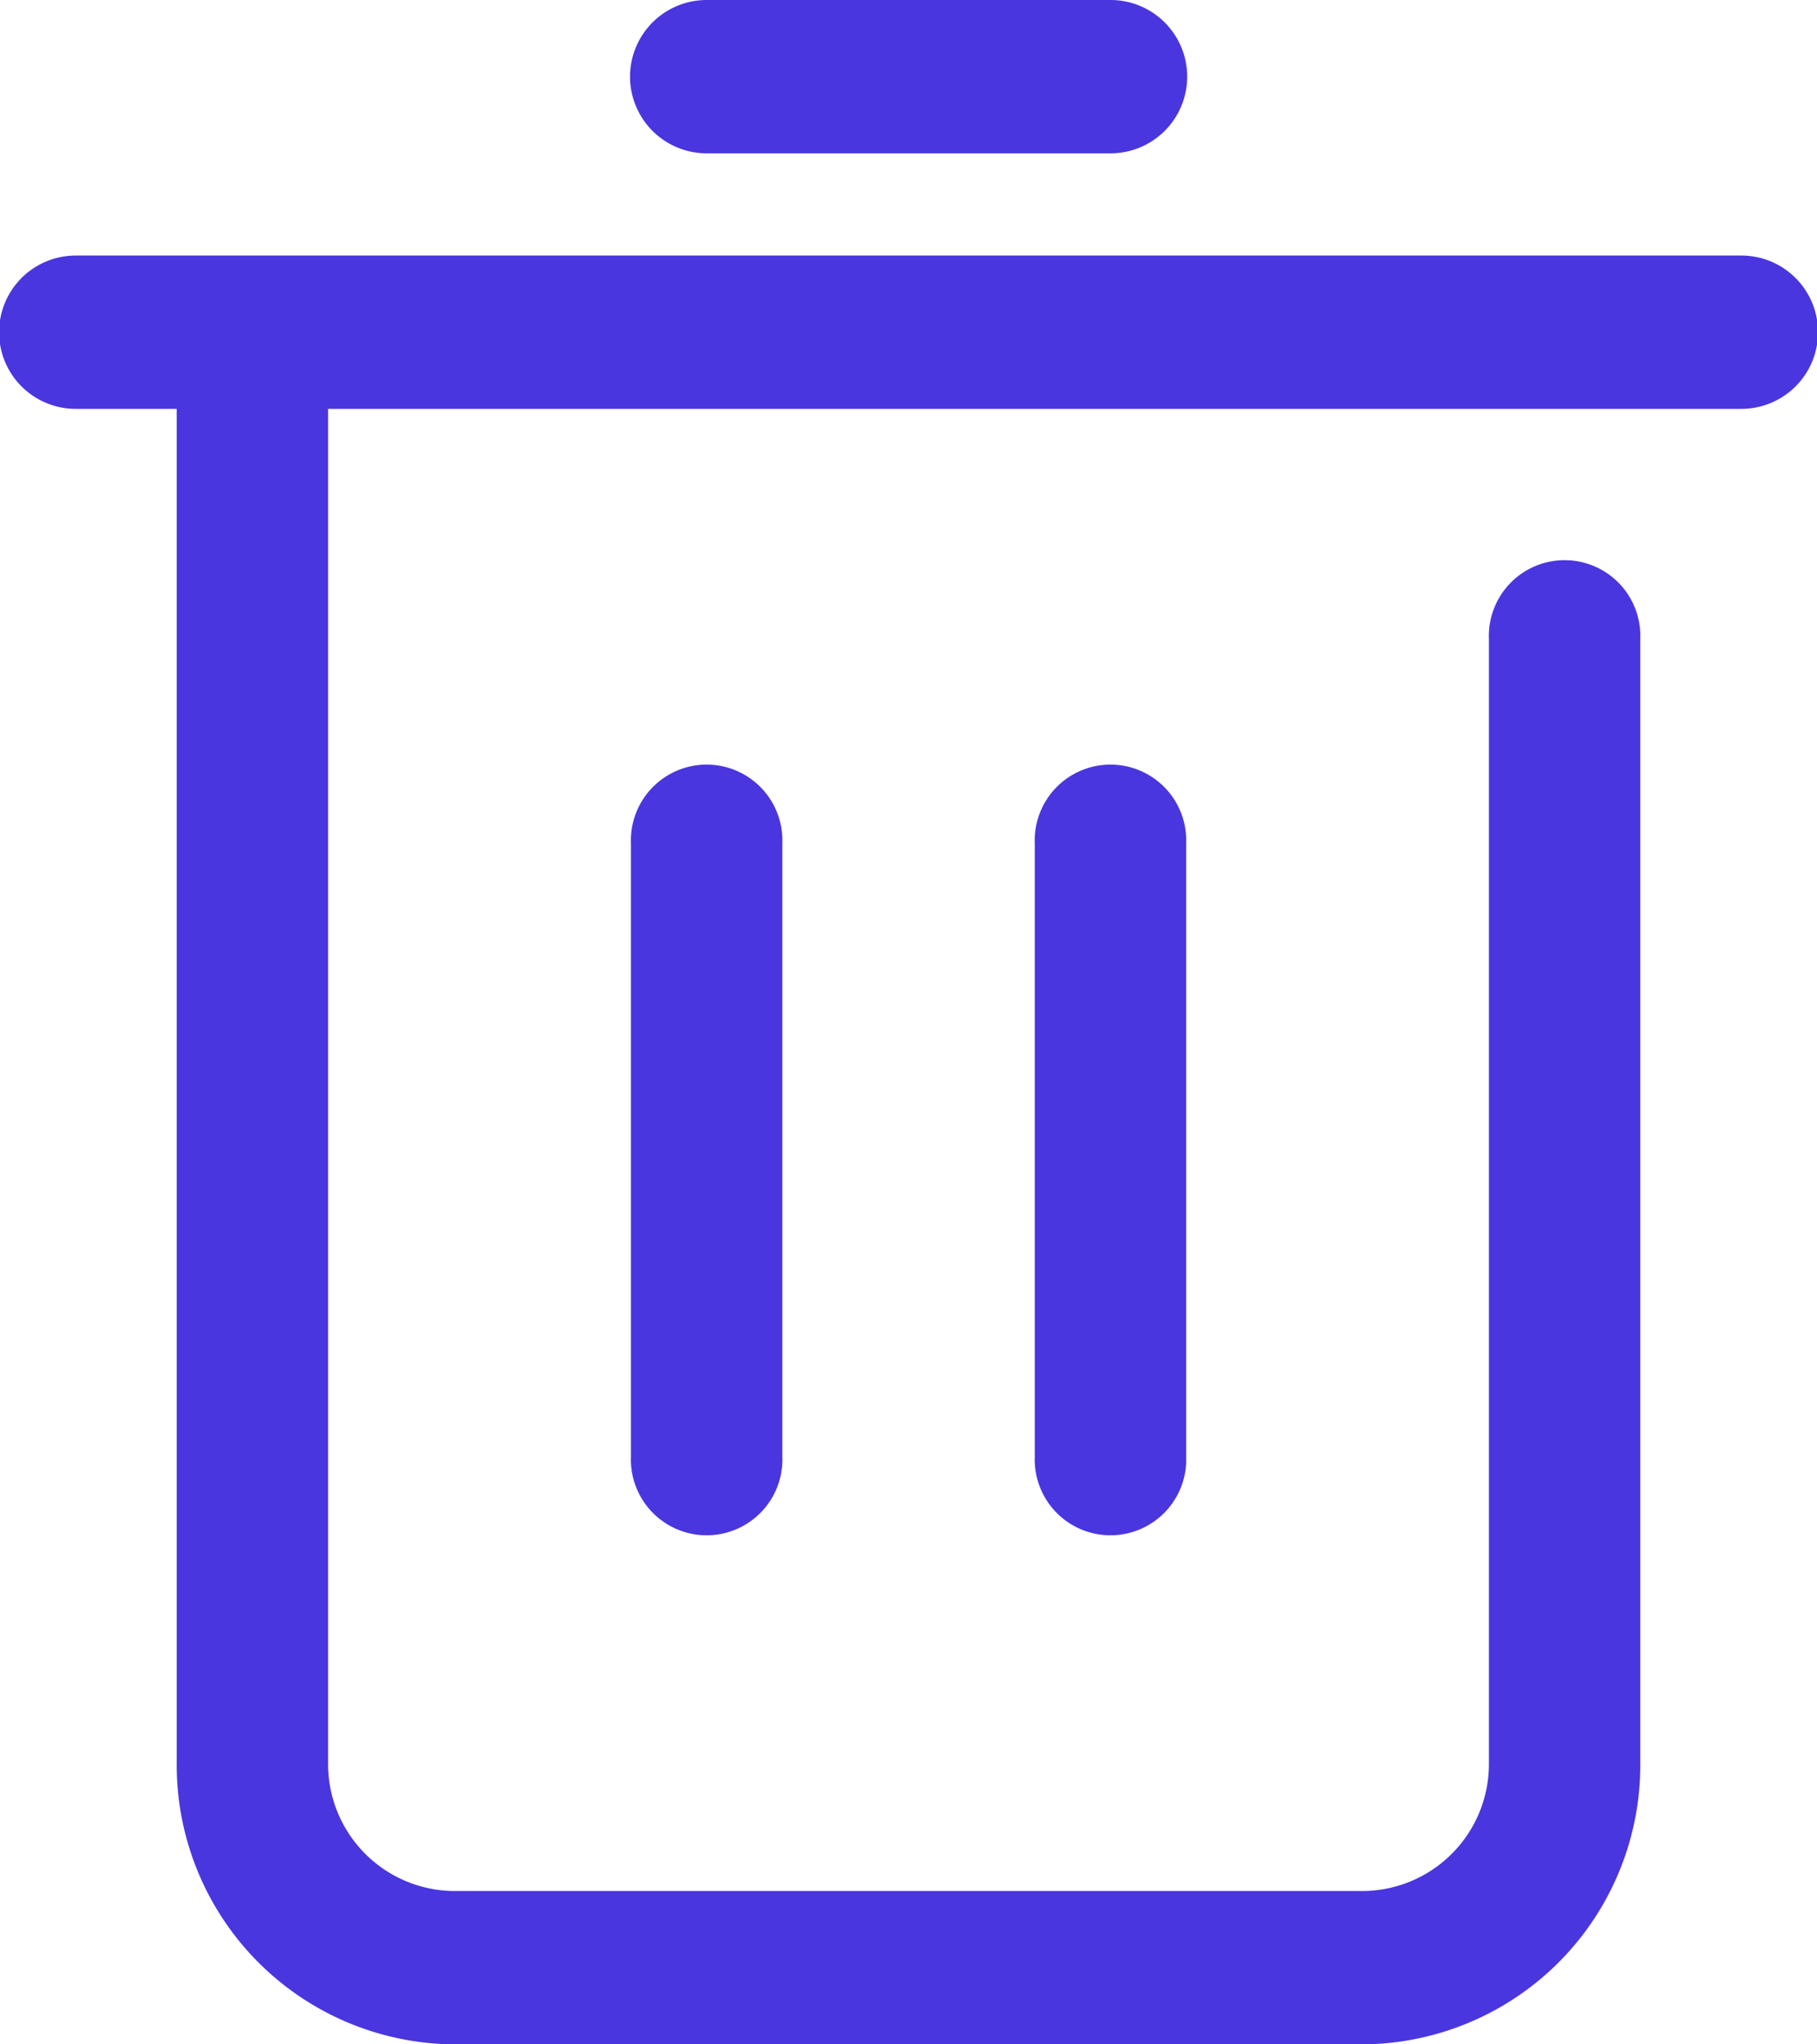 <svg xmlns="http://www.w3.org/2000/svg" width="16" height="18" viewBox="0 0 16 18"><defs><style>.a{fill:#4936DF;}</style></defs><path class="a" d="M129.556,88.933h-.889a.675.675,0,0,1,0-1.35h14.667a.675.675,0,0,1,0,1.35H130.889v11.925A1.118,1.118,0,0,0,132,101.983h8a1.118,1.118,0,0,0,1.111-1.125v-9.9a.667.667,0,1,1,1.333,0v9.9A2.46,2.46,0,0,1,140,103.333h-8a2.46,2.46,0,0,1-2.444-2.475Zm4.667-2.25a.675.675,0,0,1,0-1.35h3.556a.675.675,0,0,1,0,1.35Zm-.667,6.075a.667.667,0,1,1,1.333,0v5.4a.667.667,0,1,1-1.333,0Zm3.556,0a.667.667,0,1,1,1.333,0v5.4a.667.667,0,1,1-1.333,0Z" transform="translate(-128 -85.333)"/></svg>